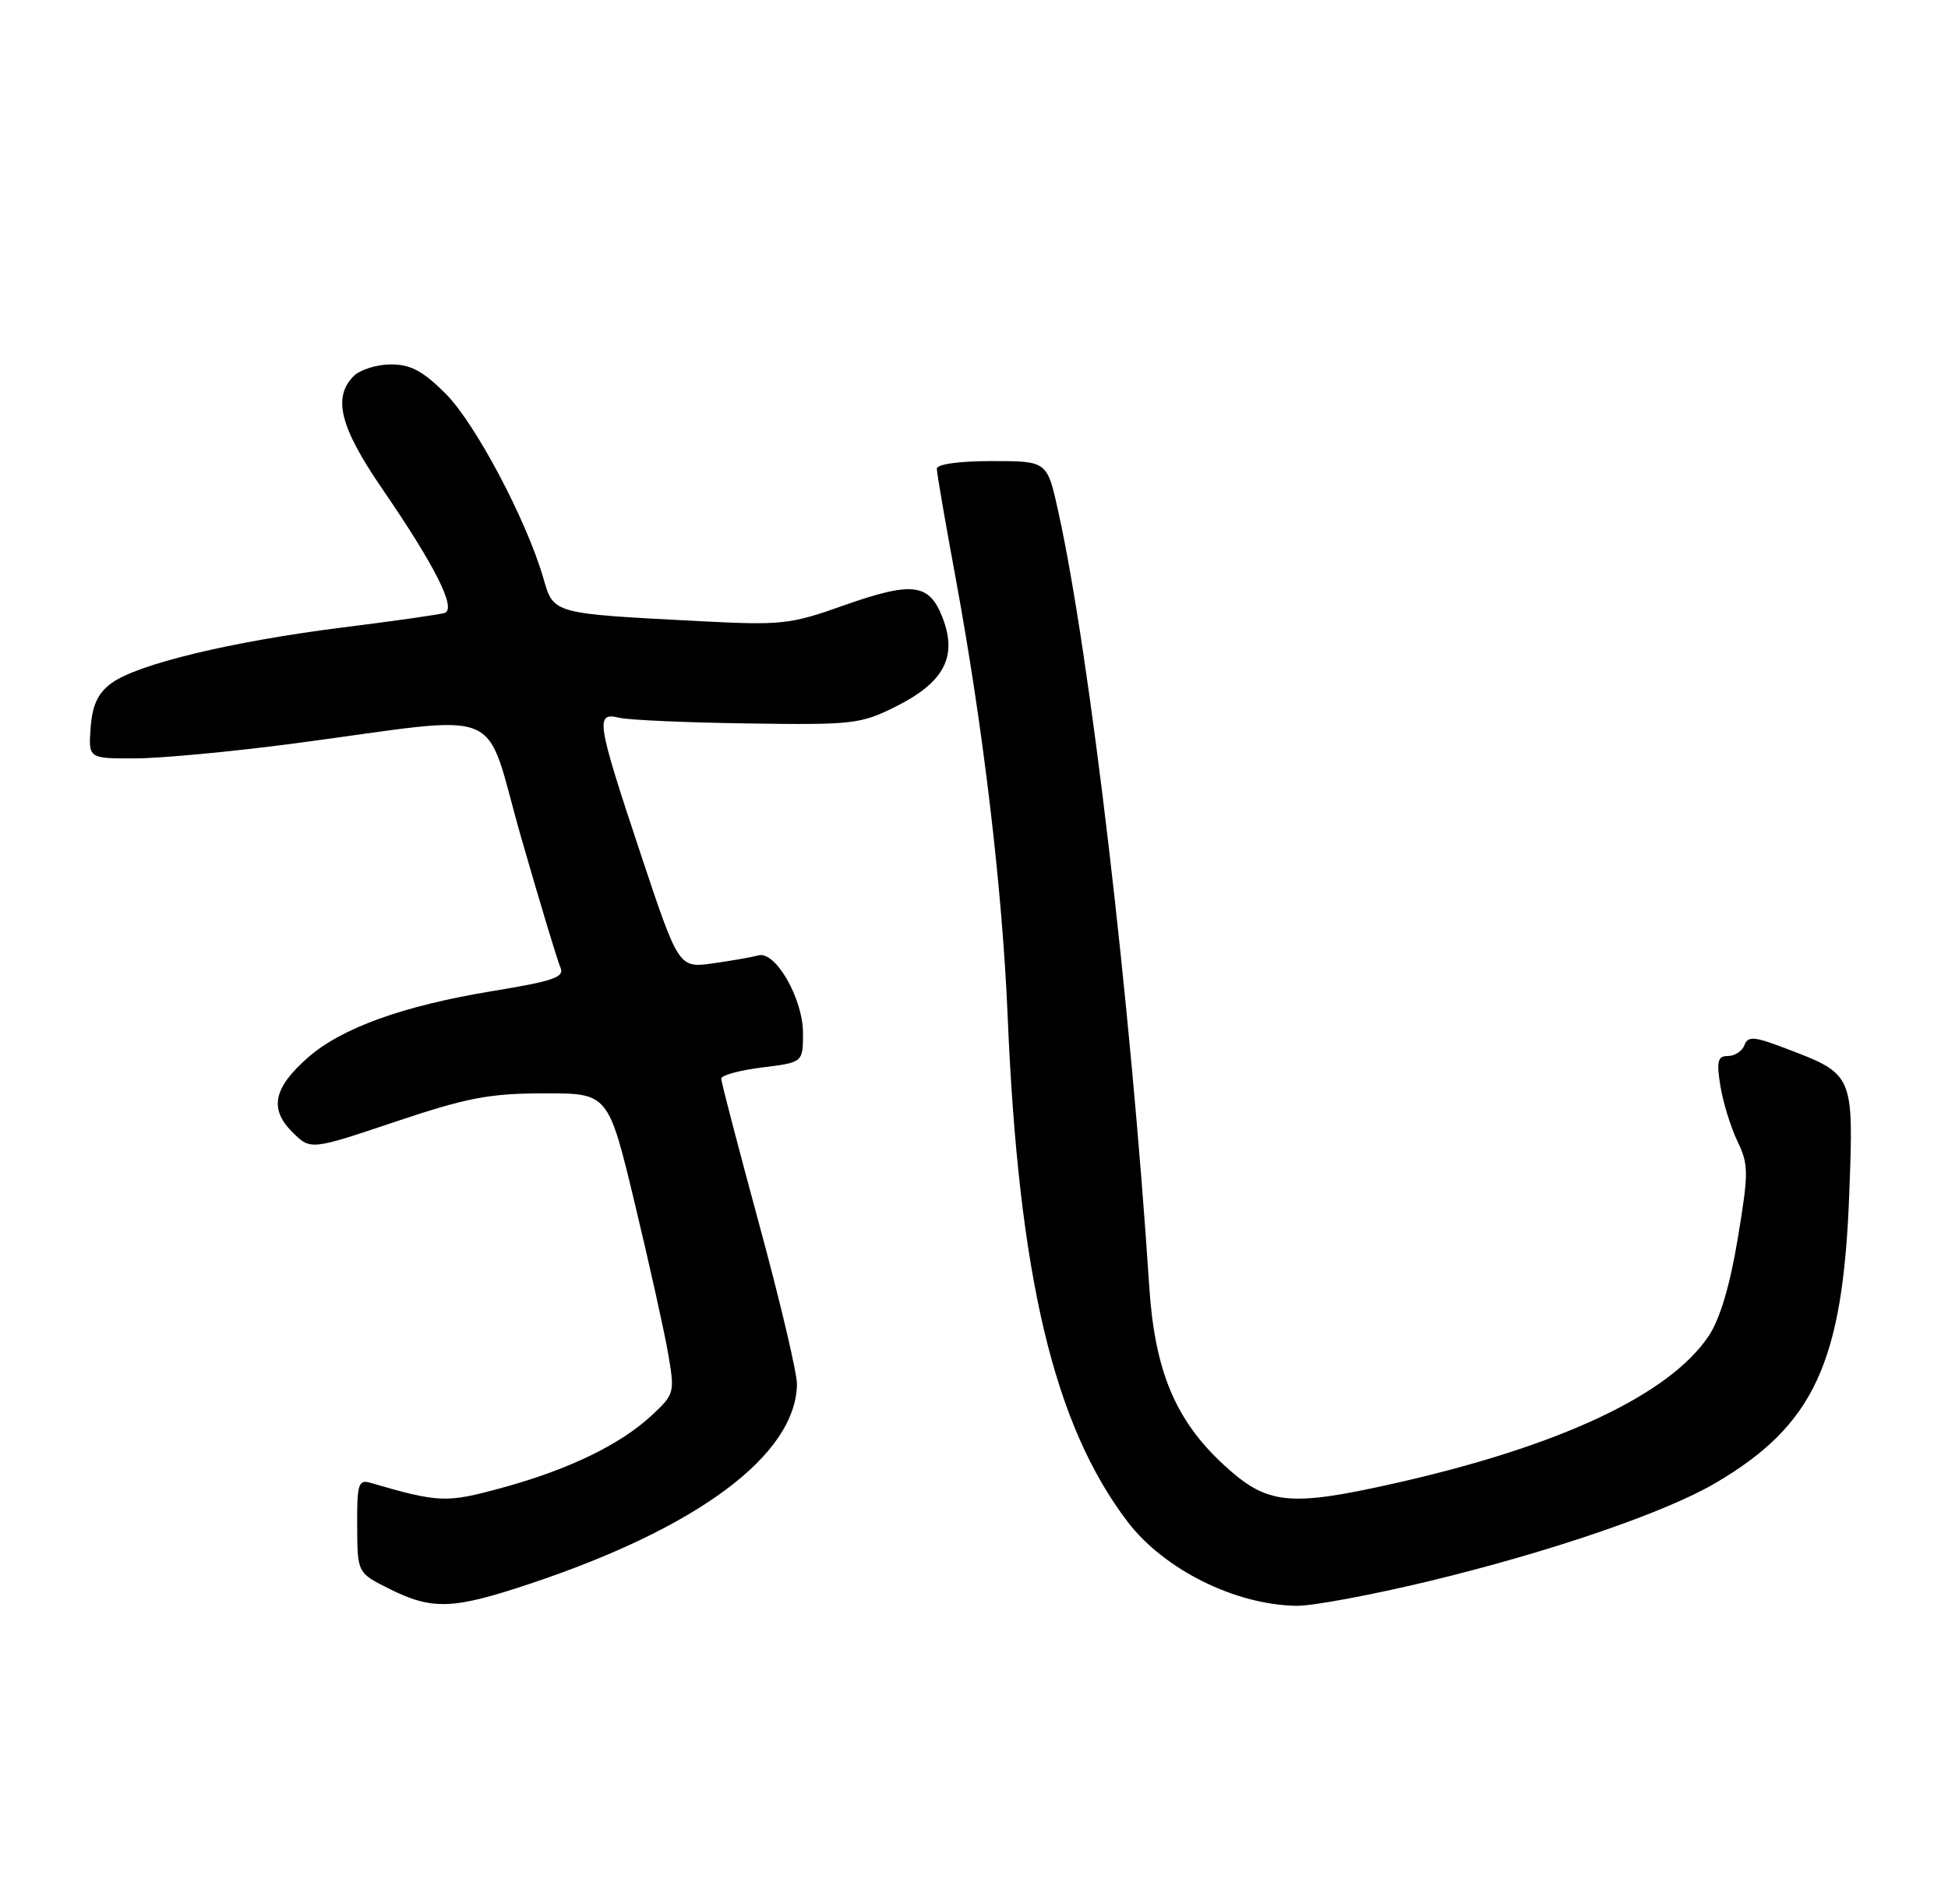 <?xml version="1.0" encoding="UTF-8" standalone="no"?>
<!DOCTYPE svg PUBLIC "-//W3C//DTD SVG 1.1//EN" "http://www.w3.org/Graphics/SVG/1.1/DTD/svg11.dtd" >
<svg xmlns="http://www.w3.org/2000/svg" xmlns:xlink="http://www.w3.org/1999/xlink" version="1.1" viewBox="0 0 262 256">
 <g >
 <path fill="currentColor"
d=" M 71.35 212.94 C 93.95 205.39 107.00 195.64 107.19 186.17 C 107.22 184.70 104.94 175.03 102.12 164.67 C 99.31 154.32 97.00 145.48 97.00 145.04 C 97.00 144.59 99.47 143.92 102.50 143.54 C 108.00 142.86 108.00 142.86 108.00 138.91 C 108.00 134.29 104.29 127.82 102.00 128.47 C 101.17 128.70 98.43 129.18 95.89 129.54 C 91.28 130.18 91.28 130.18 86.14 114.74 C 80.25 97.03 80.04 95.73 83.25 96.51 C 84.49 96.82 92.25 97.16 100.50 97.28 C 114.73 97.49 115.76 97.37 120.50 95.00 C 126.95 91.77 128.78 88.34 126.81 83.16 C 125.01 78.40 122.76 78.12 113.28 81.48 C 106.30 83.96 105.05 84.09 94.16 83.53 C 74.16 82.49 74.48 82.58 73.07 77.71 C 70.80 69.90 63.92 56.92 59.94 52.94 C 56.89 49.89 55.23 49.00 52.57 49.00 C 50.69 49.00 48.44 49.71 47.57 50.57 C 44.72 53.43 45.73 57.44 51.37 65.67 C 58.57 76.16 61.46 81.92 59.78 82.43 C 59.08 82.64 52.86 83.53 45.96 84.39 C 31.08 86.27 18.46 89.31 15.00 91.86 C 13.16 93.21 12.42 94.80 12.19 97.85 C 11.89 102.00 11.89 102.00 18.19 101.98 C 21.66 101.97 31.25 101.07 39.50 99.98 C 68.79 96.11 64.88 94.49 70.10 112.63 C 72.61 121.36 74.98 129.21 75.37 130.08 C 75.97 131.40 74.50 131.91 66.23 133.27 C 54.23 135.24 45.96 138.22 41.41 142.21 C 36.78 146.28 36.19 149.10 39.30 152.21 C 41.76 154.67 41.76 154.67 53.13 150.85 C 62.79 147.61 65.80 147.03 73.16 147.02 C 81.81 147.00 81.81 147.00 85.36 161.75 C 87.31 169.86 89.33 178.95 89.85 181.94 C 90.77 187.26 90.72 187.46 87.71 190.27 C 83.49 194.22 76.57 197.58 67.60 200.04 C 60.00 202.12 59.10 202.09 49.75 199.37 C 48.21 198.93 48.00 199.63 48.04 205.18 C 48.07 211.50 48.07 211.50 52.29 213.61 C 58.15 216.54 60.87 216.44 71.35 212.94 Z  M 192.35 212.58 C 208.56 208.66 223.95 203.39 230.69 199.44 C 243.98 191.65 247.88 183.24 248.72 160.50 C 249.32 144.44 249.32 144.45 240.20 140.99 C 235.91 139.35 235.10 139.29 234.62 140.54 C 234.32 141.34 233.32 142.00 232.40 142.00 C 231.03 142.00 230.85 142.68 231.38 145.99 C 231.73 148.18 232.76 151.53 233.67 153.44 C 235.20 156.64 235.20 157.62 233.72 166.56 C 232.67 172.89 231.32 177.40 229.81 179.65 C 224.51 187.56 209.72 194.49 187.53 199.47 C 173.32 202.66 170.41 202.34 164.60 196.98 C 158.09 190.99 155.31 184.33 154.57 173.00 C 152.07 134.76 146.59 88.01 142.33 68.75 C 140.84 62.00 140.84 62.00 133.42 62.00 C 128.99 62.00 126.00 62.42 126.00 63.03 C 126.00 63.60 127.14 70.23 128.54 77.78 C 132.23 97.78 134.80 119.42 135.52 136.50 C 136.98 171.57 141.72 191.59 151.67 204.64 C 156.56 211.04 166.08 215.79 174.35 215.93 C 176.46 215.97 184.56 214.46 192.35 212.58 Z "/>
</g>
</svg>